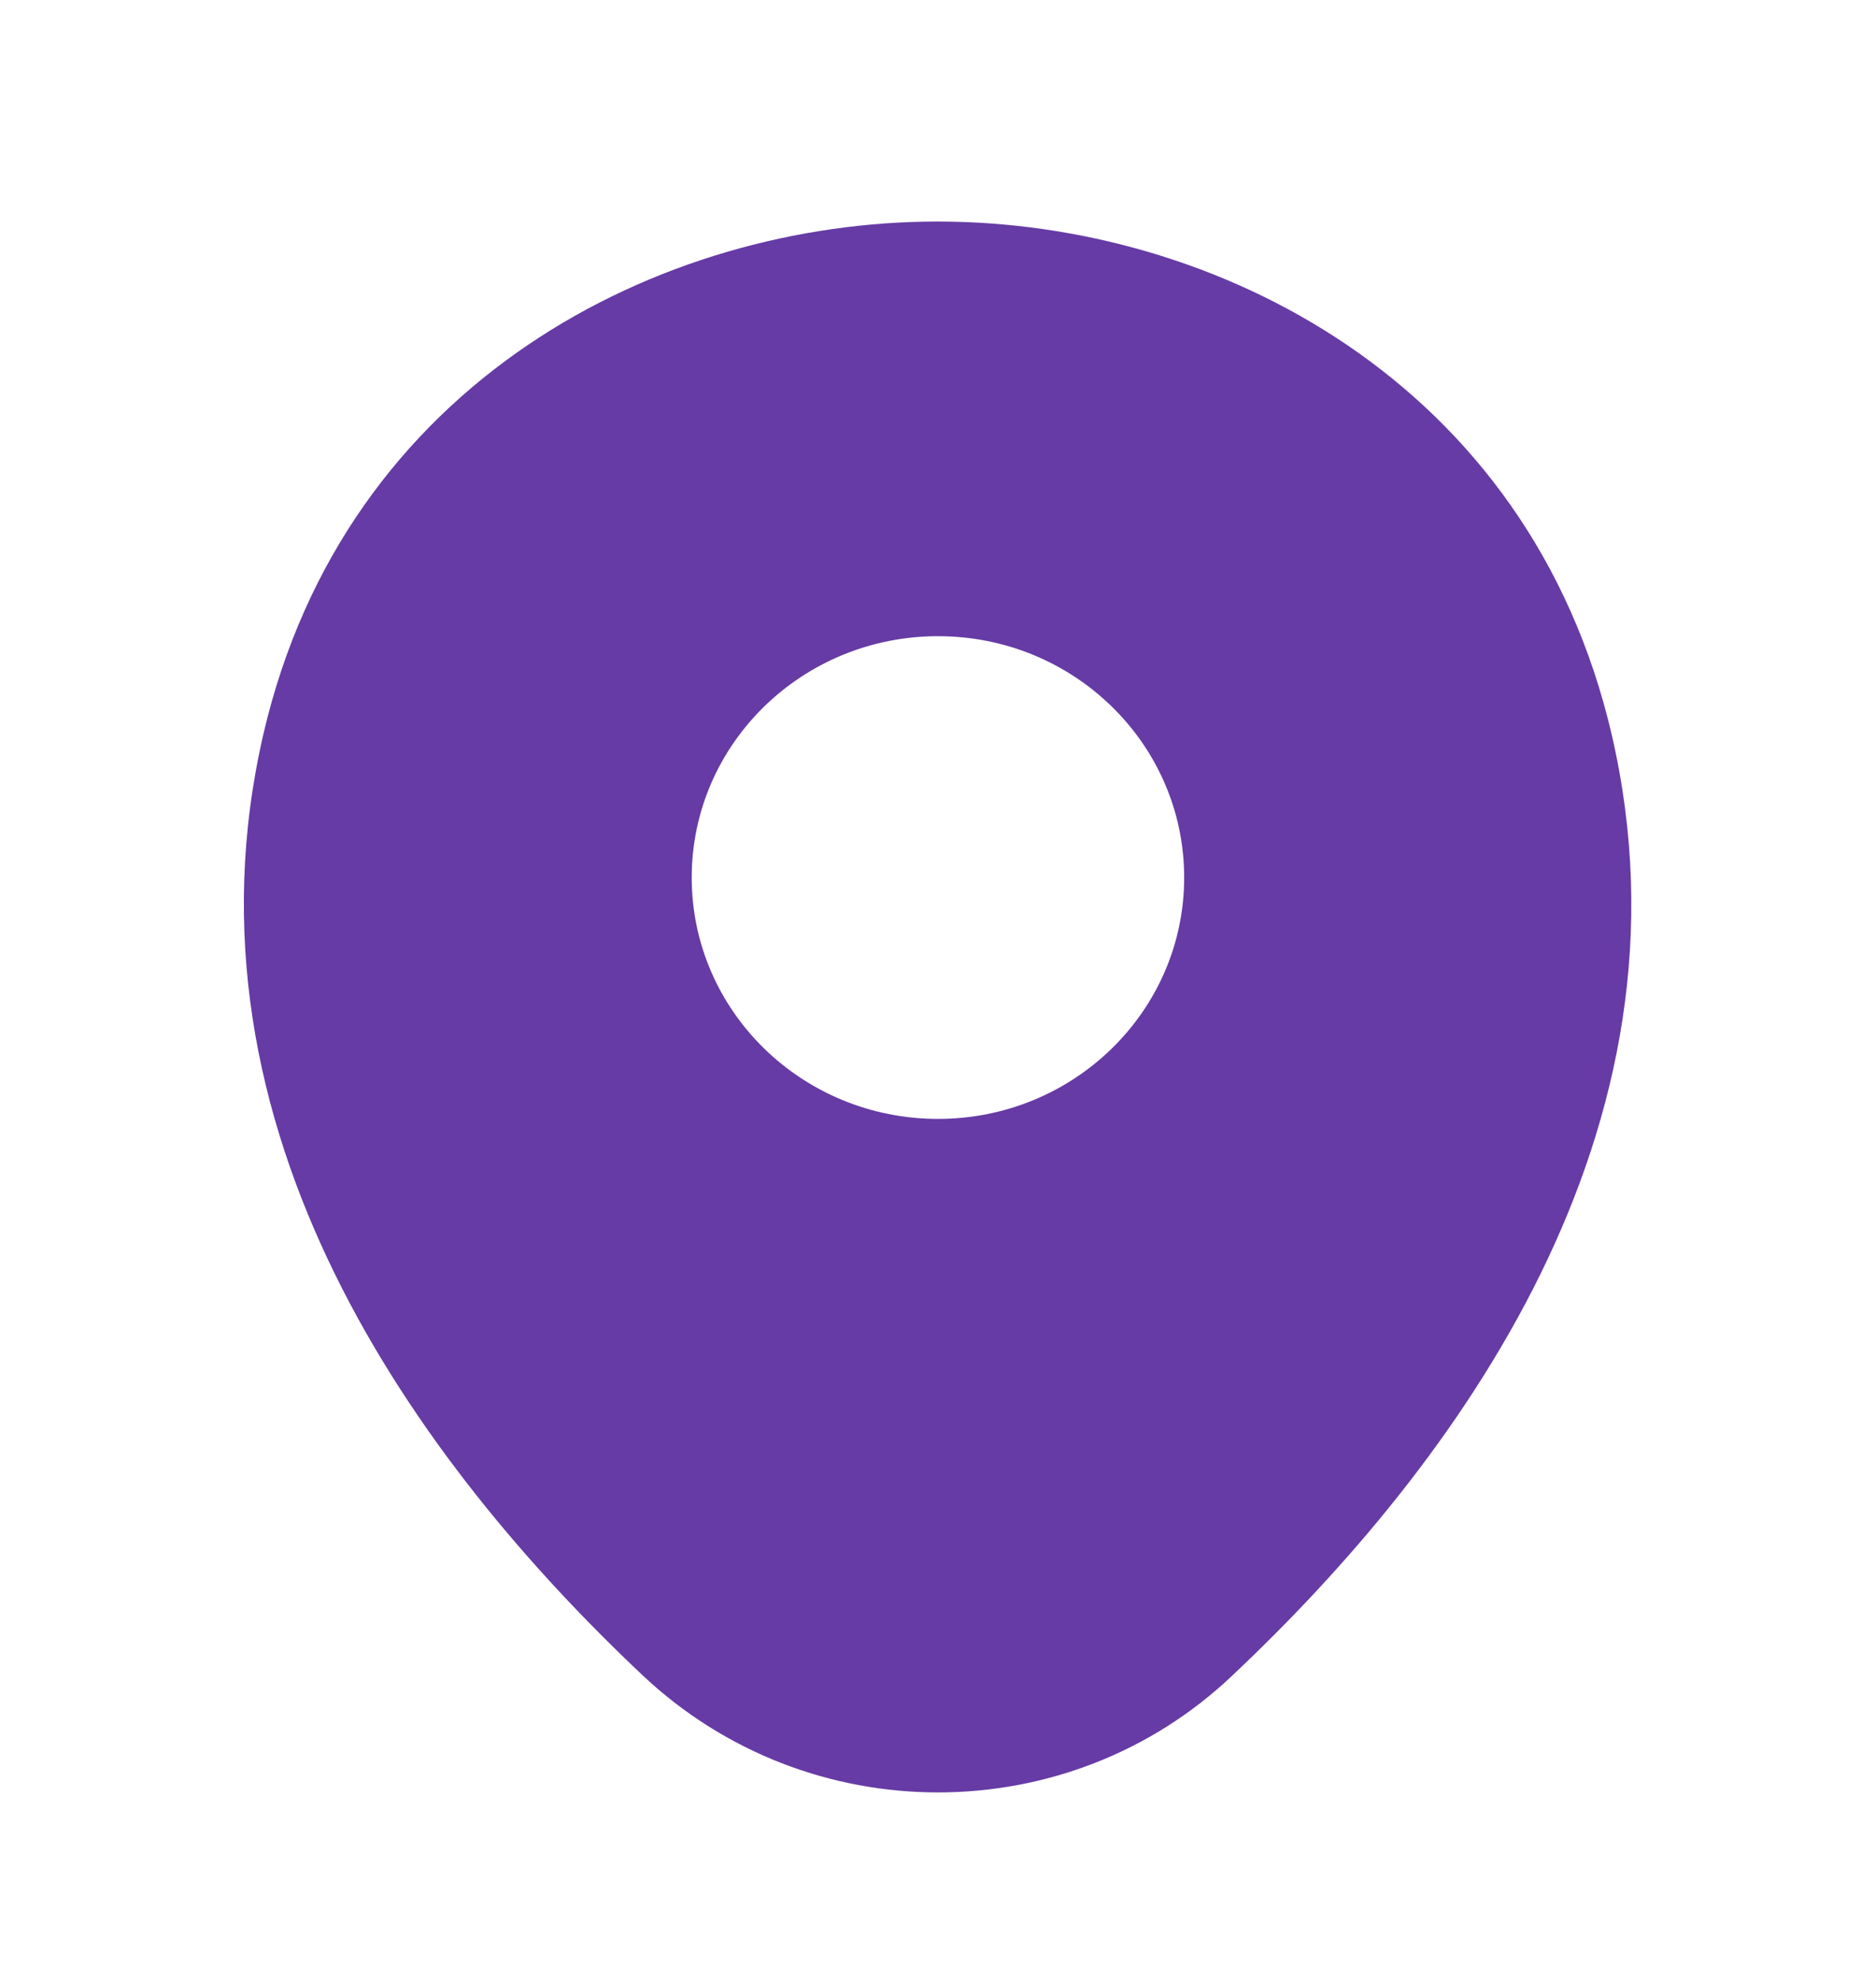 <svg width="18" height="19" viewBox="0 0 18 19" fill="none" xmlns="http://www.w3.org/2000/svg">
<path d="M15.465 7.05C14.677 3.654 11.655 2.125 9 2.125C9 2.125 9 2.125 8.992 2.125C6.345 2.125 3.315 3.647 2.527 7.042C1.65 10.835 4.02 14.046 6.165 16.068C6.96 16.817 7.98 17.192 9 17.192C10.02 17.192 11.04 16.817 11.827 16.068C13.972 14.046 16.342 10.842 15.465 7.05ZM9 10.732C7.695 10.732 6.637 9.696 6.637 8.417C6.637 7.138 7.695 6.102 9 6.102C10.305 6.102 11.362 7.138 11.362 8.417C11.362 9.696 10.305 10.732 9 10.732Z" fill="#663BA5"/>
</svg>
